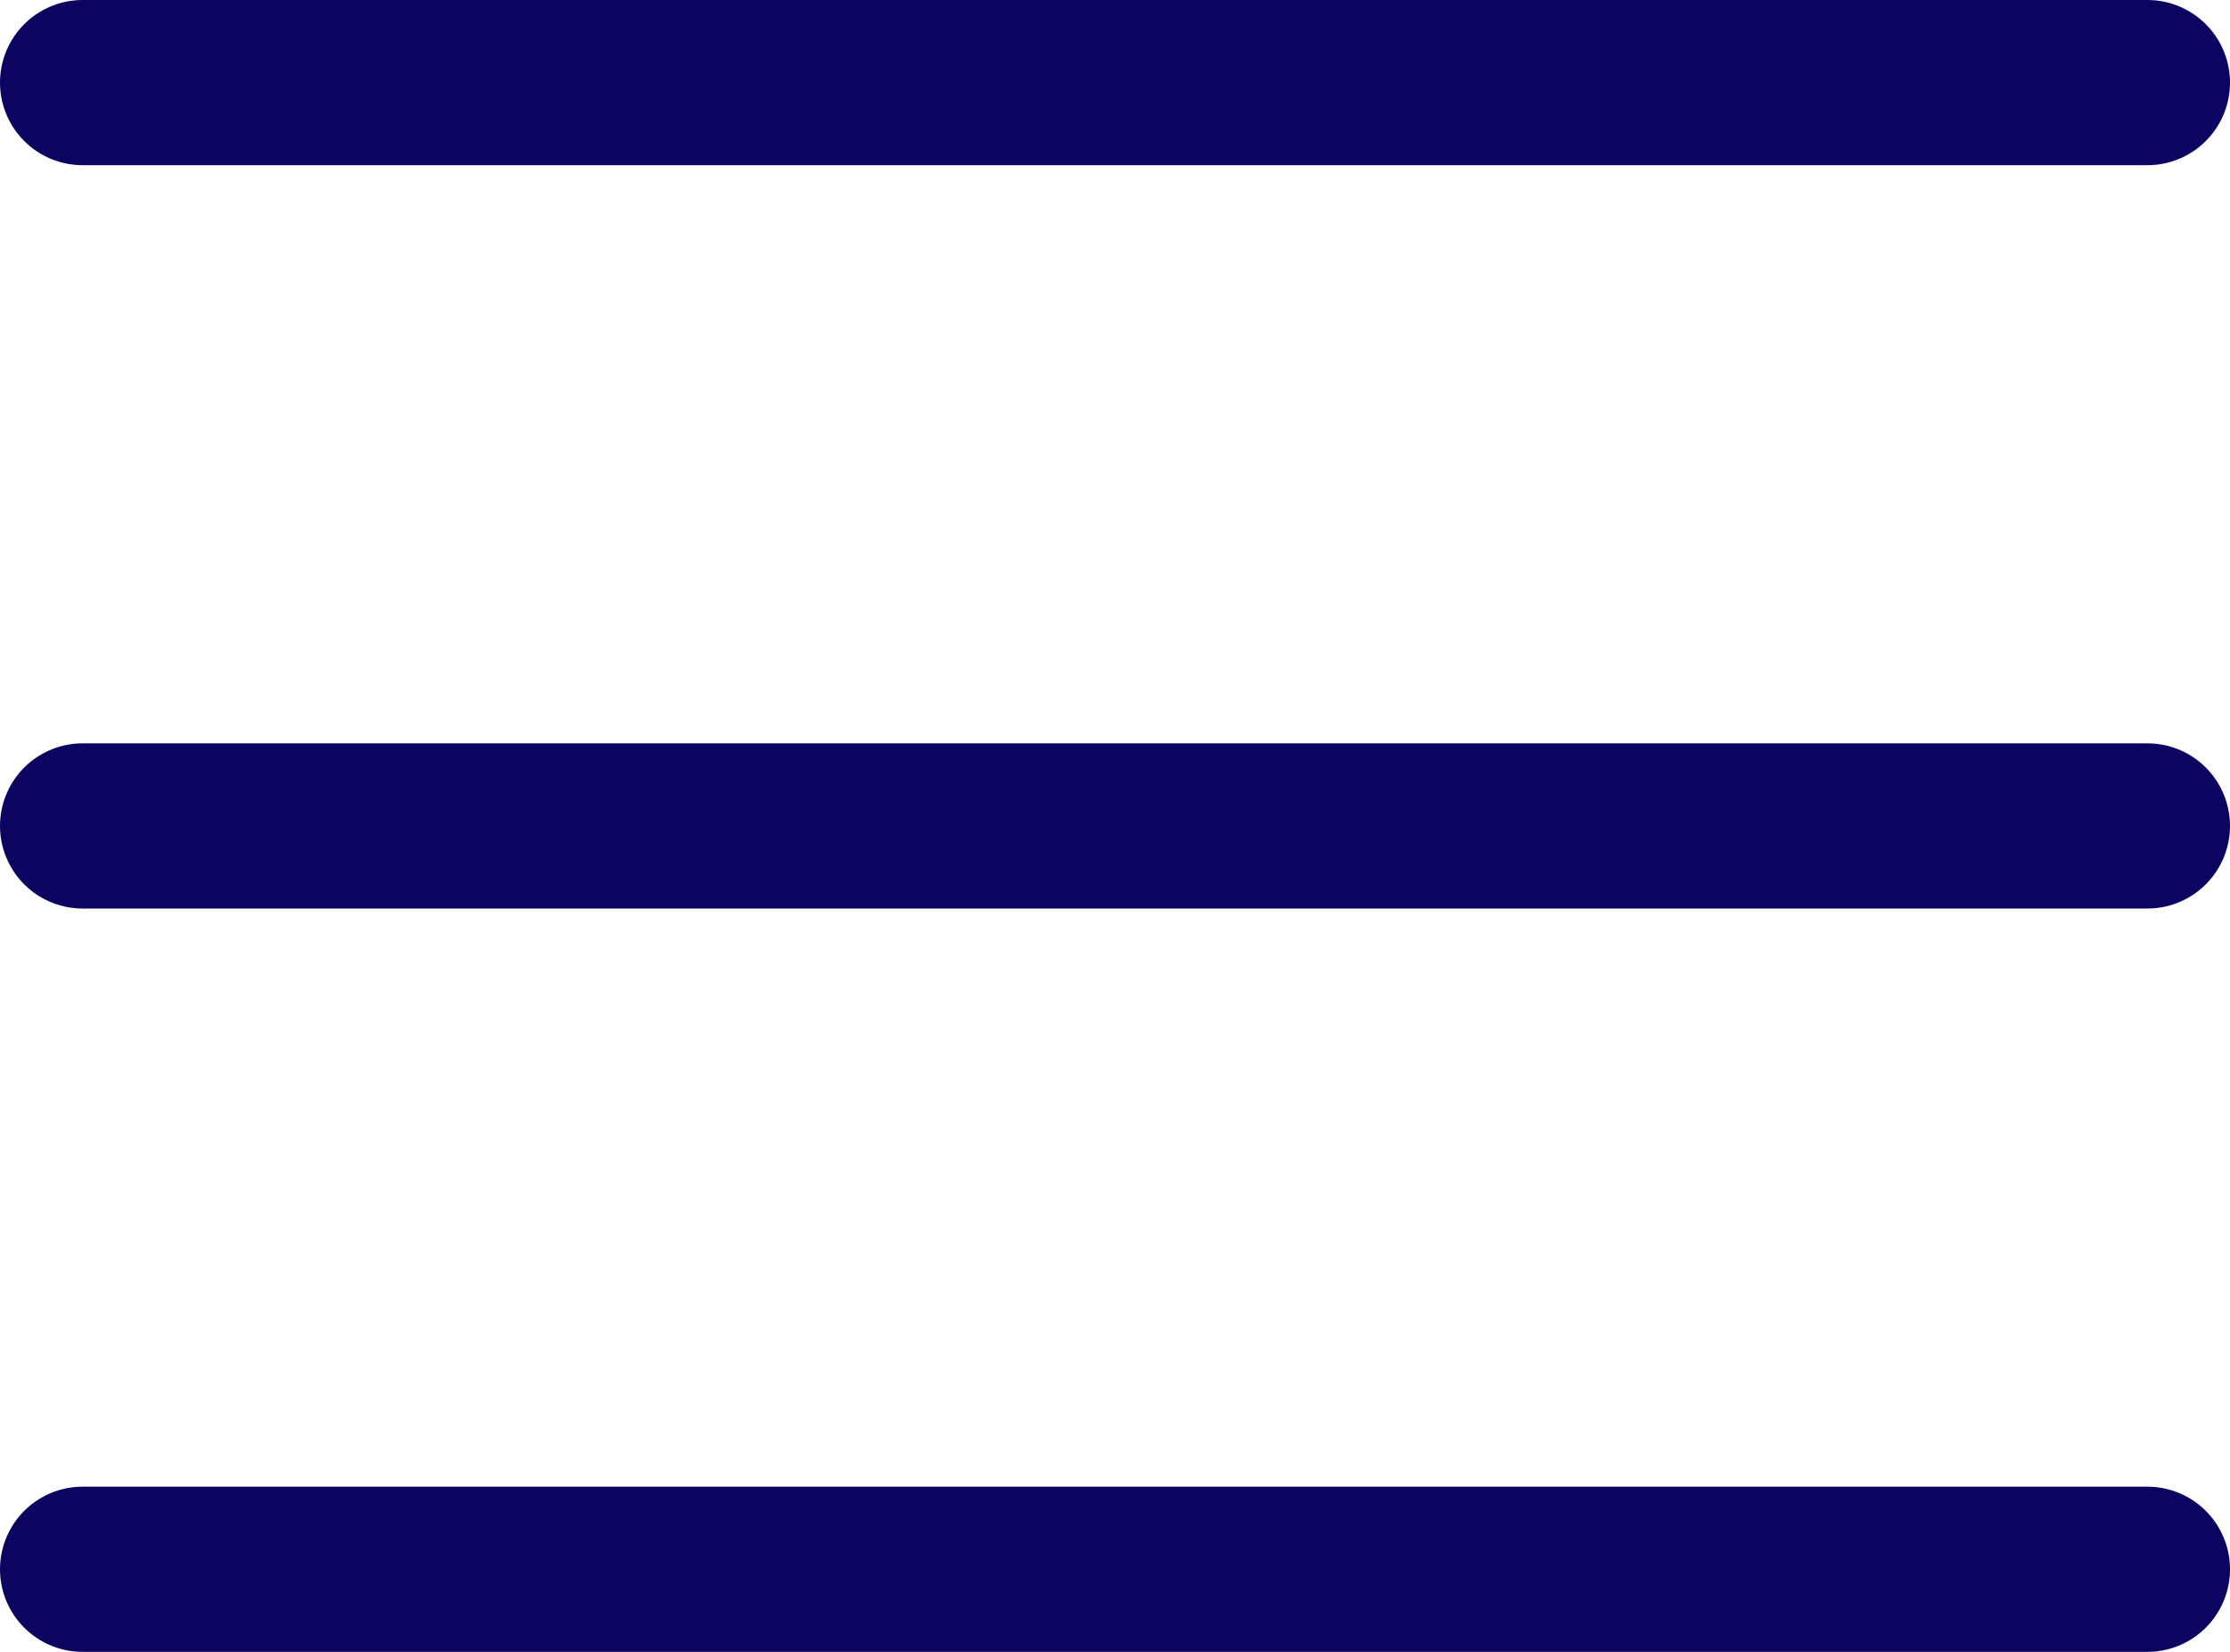 <svg width="27" height="20" viewBox="0 0 27 20" fill="none" xmlns="http://www.w3.org/2000/svg">
<path d="M1 19H26M1 10H26M1 1H26" stroke="#0B0460" stroke-width="2" stroke-linecap="round" stroke-linejoin="round"/>
</svg>
